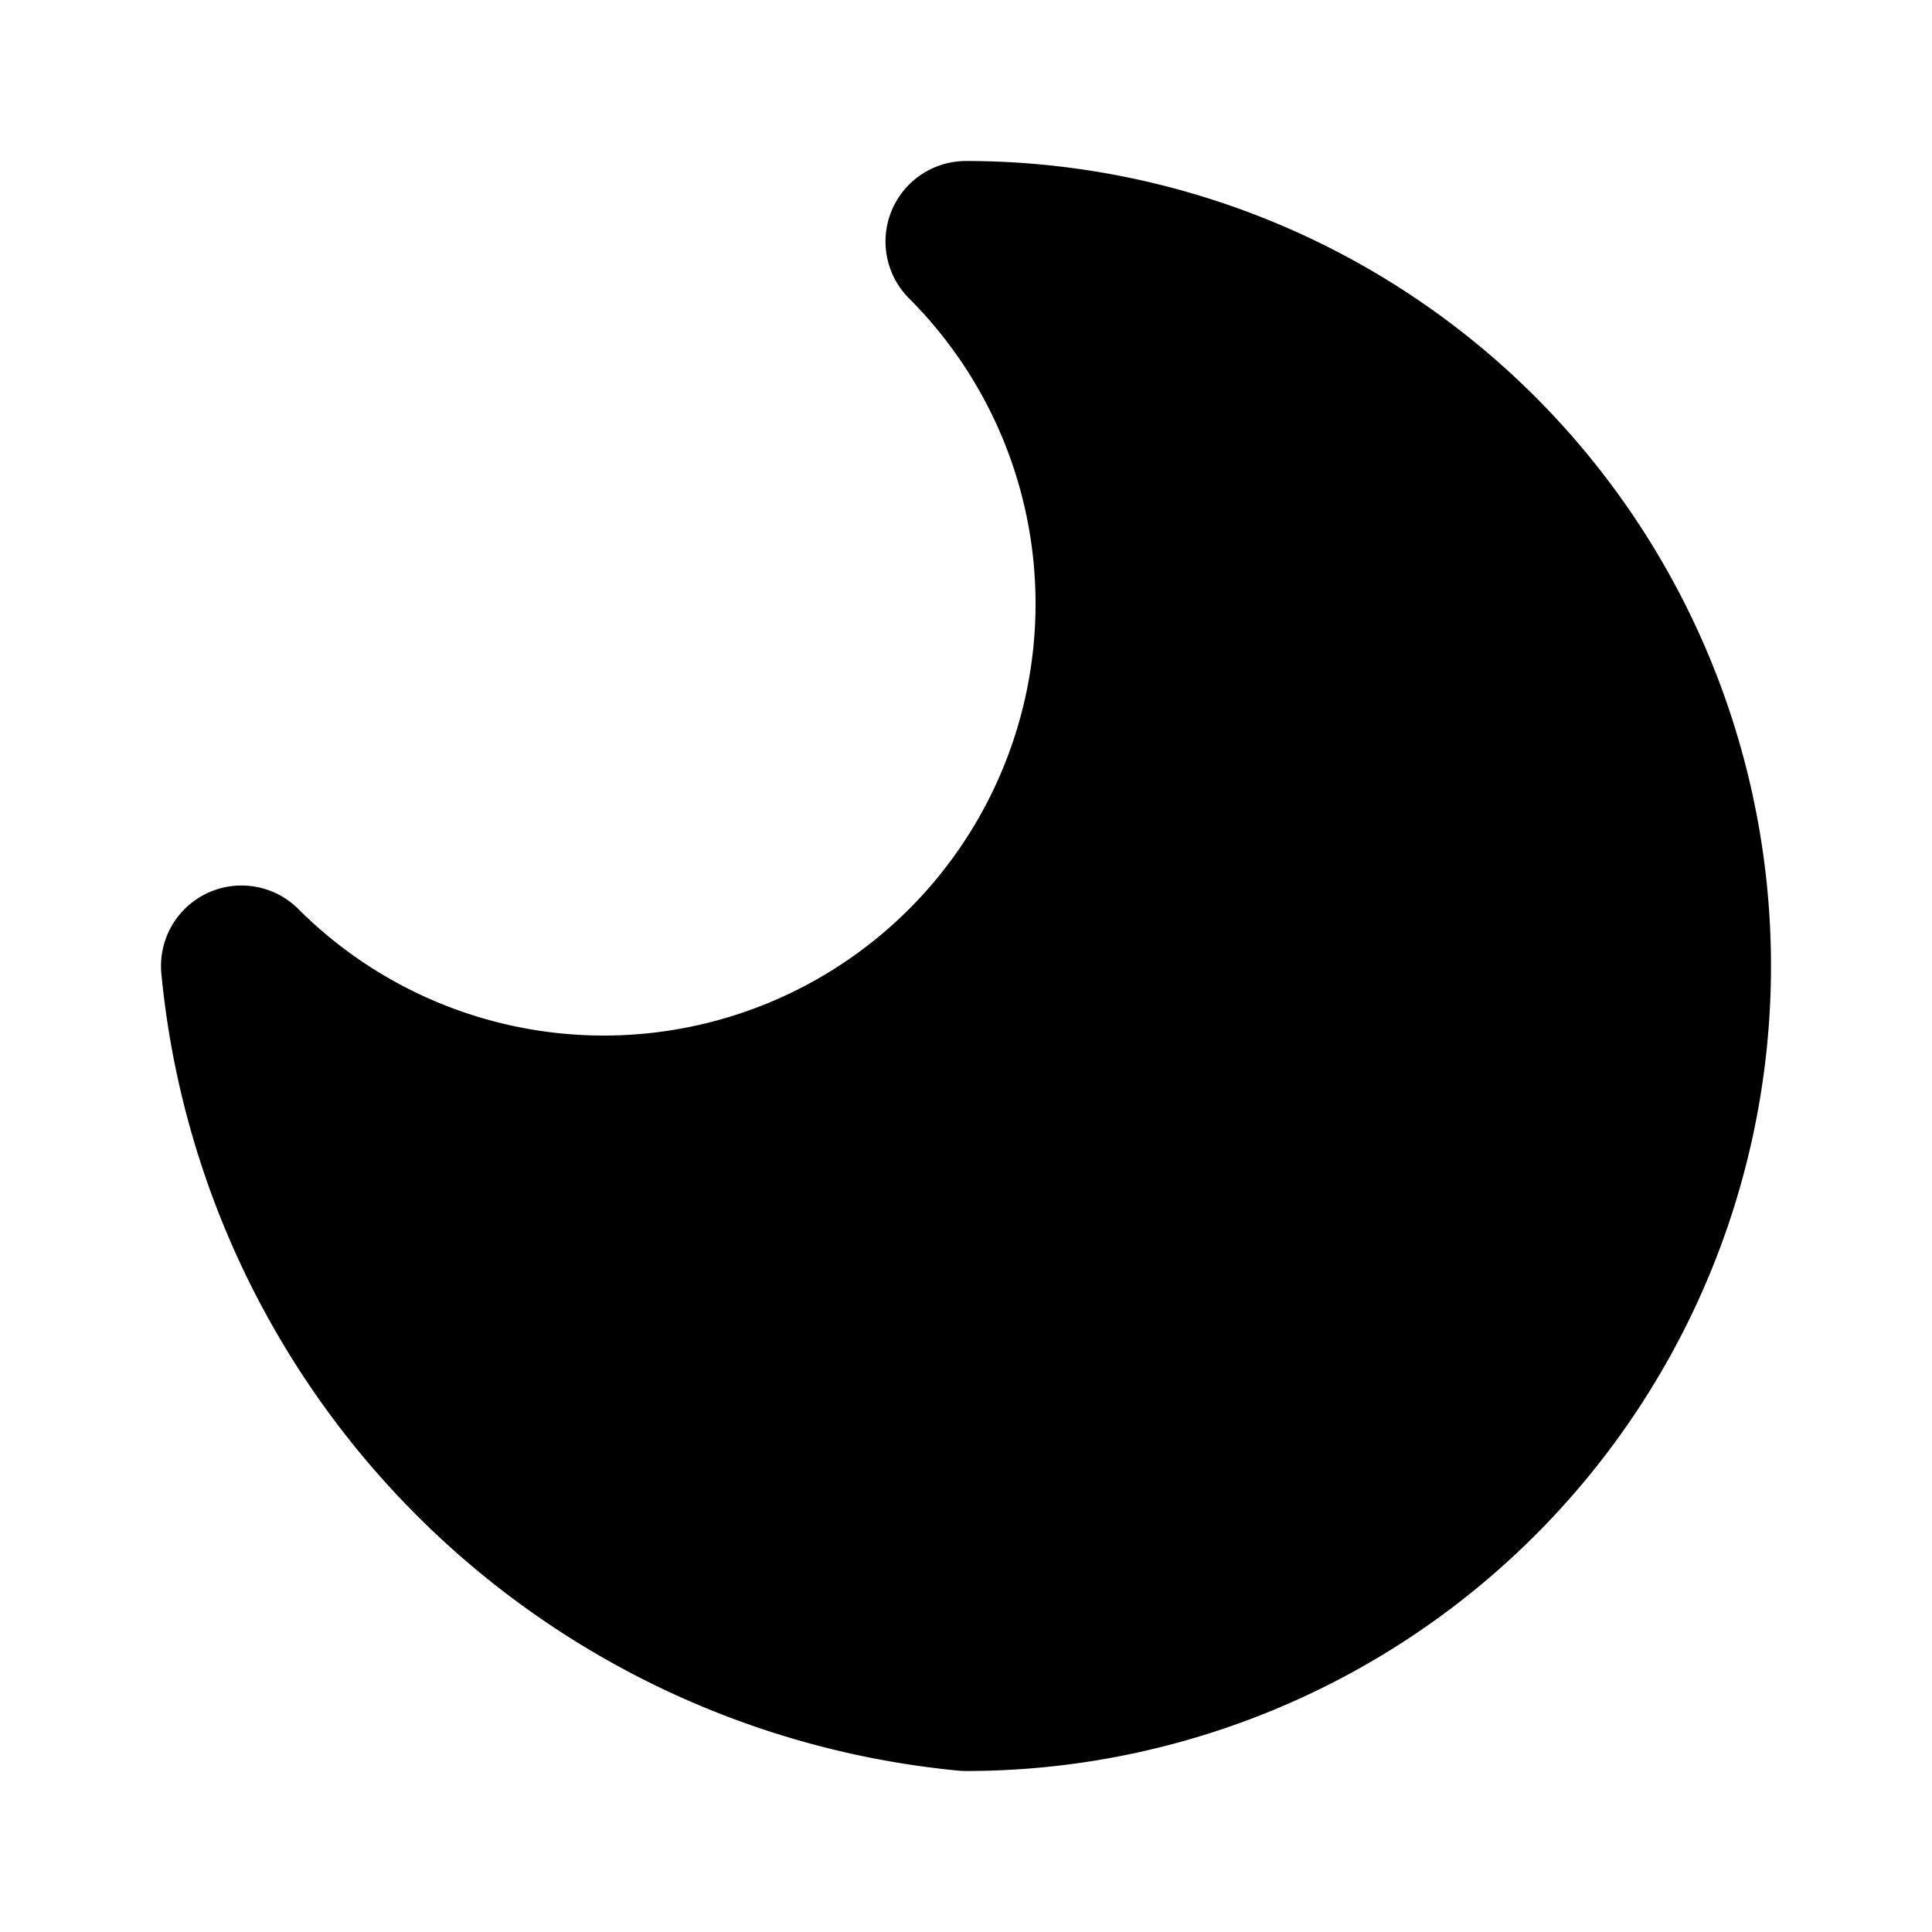 <?xml version="1.0" standalone="no"?>
<!DOCTYPE svg PUBLIC "-//W3C//DTD SVG 20010904//EN" "http://www.w3.org/TR/2001/REC-SVG-20010904/DTD/svg10.dtd">
<svg version="1.0" xmlns="http://www.w3.org/2000/svg" width="48" height="48" viewbox="0 0 48 48" preserveAspectRatio="xMaxYMin meet">
    <path d="
        M 24 6
        A 1, 1, 1, 0, 1, 24, 42
        A 20, 20, 1, 0, 1, 6, 24
        A 1, 1, 1, 0, 0, 24, 6
    "
    stroke="black"
    stroke-linecap="round"
    stroke-linejoin="round"
    stroke-width="4" />
</svg>